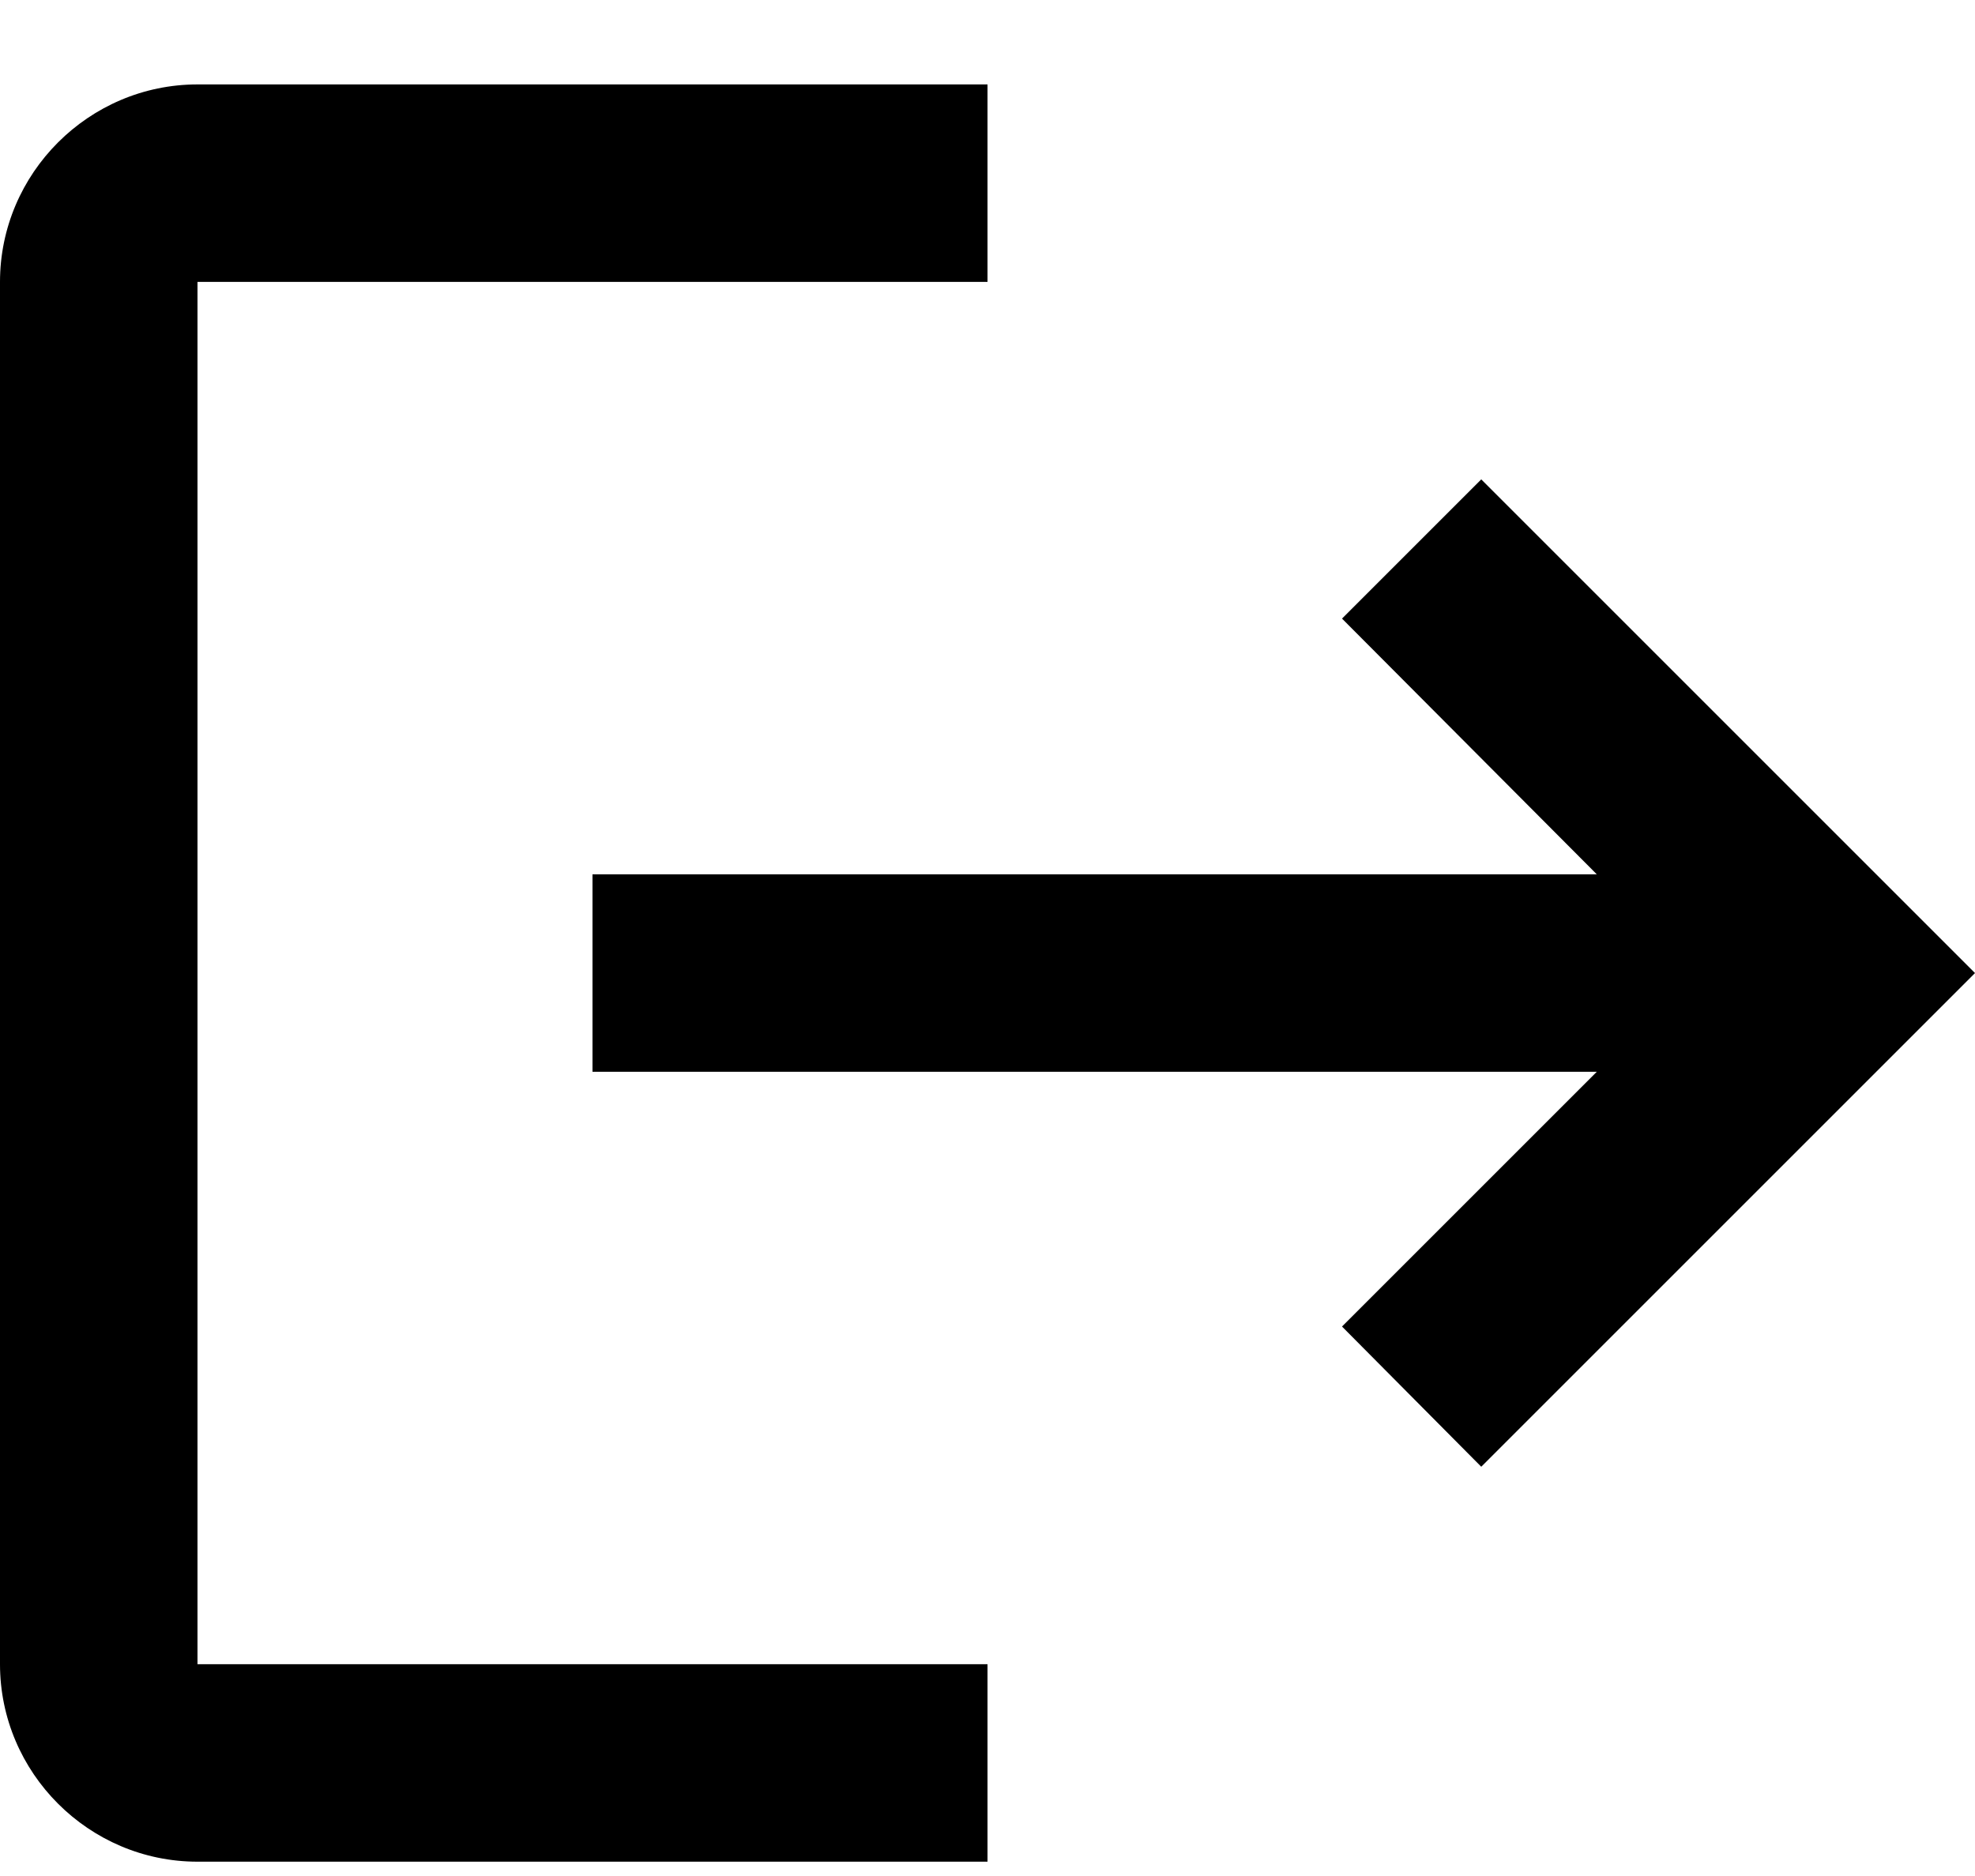 <svg width="20" height="19" viewBox="0 0 20 19" fill="none" xmlns="http://www.w3.org/2000/svg">
<path d="M15 4.855L13.59 6.265L16.17 8.855H6V10.855H16.17L13.59 13.435L15 14.855L20 9.855L15 4.855ZM2 2.855H10V0.855H2C0.9 0.855 0 1.755 0 2.855V16.855C0 17.955 0.9 18.855 2 18.855H10V16.855H2V2.855Z" fill="black"/>
</svg>
